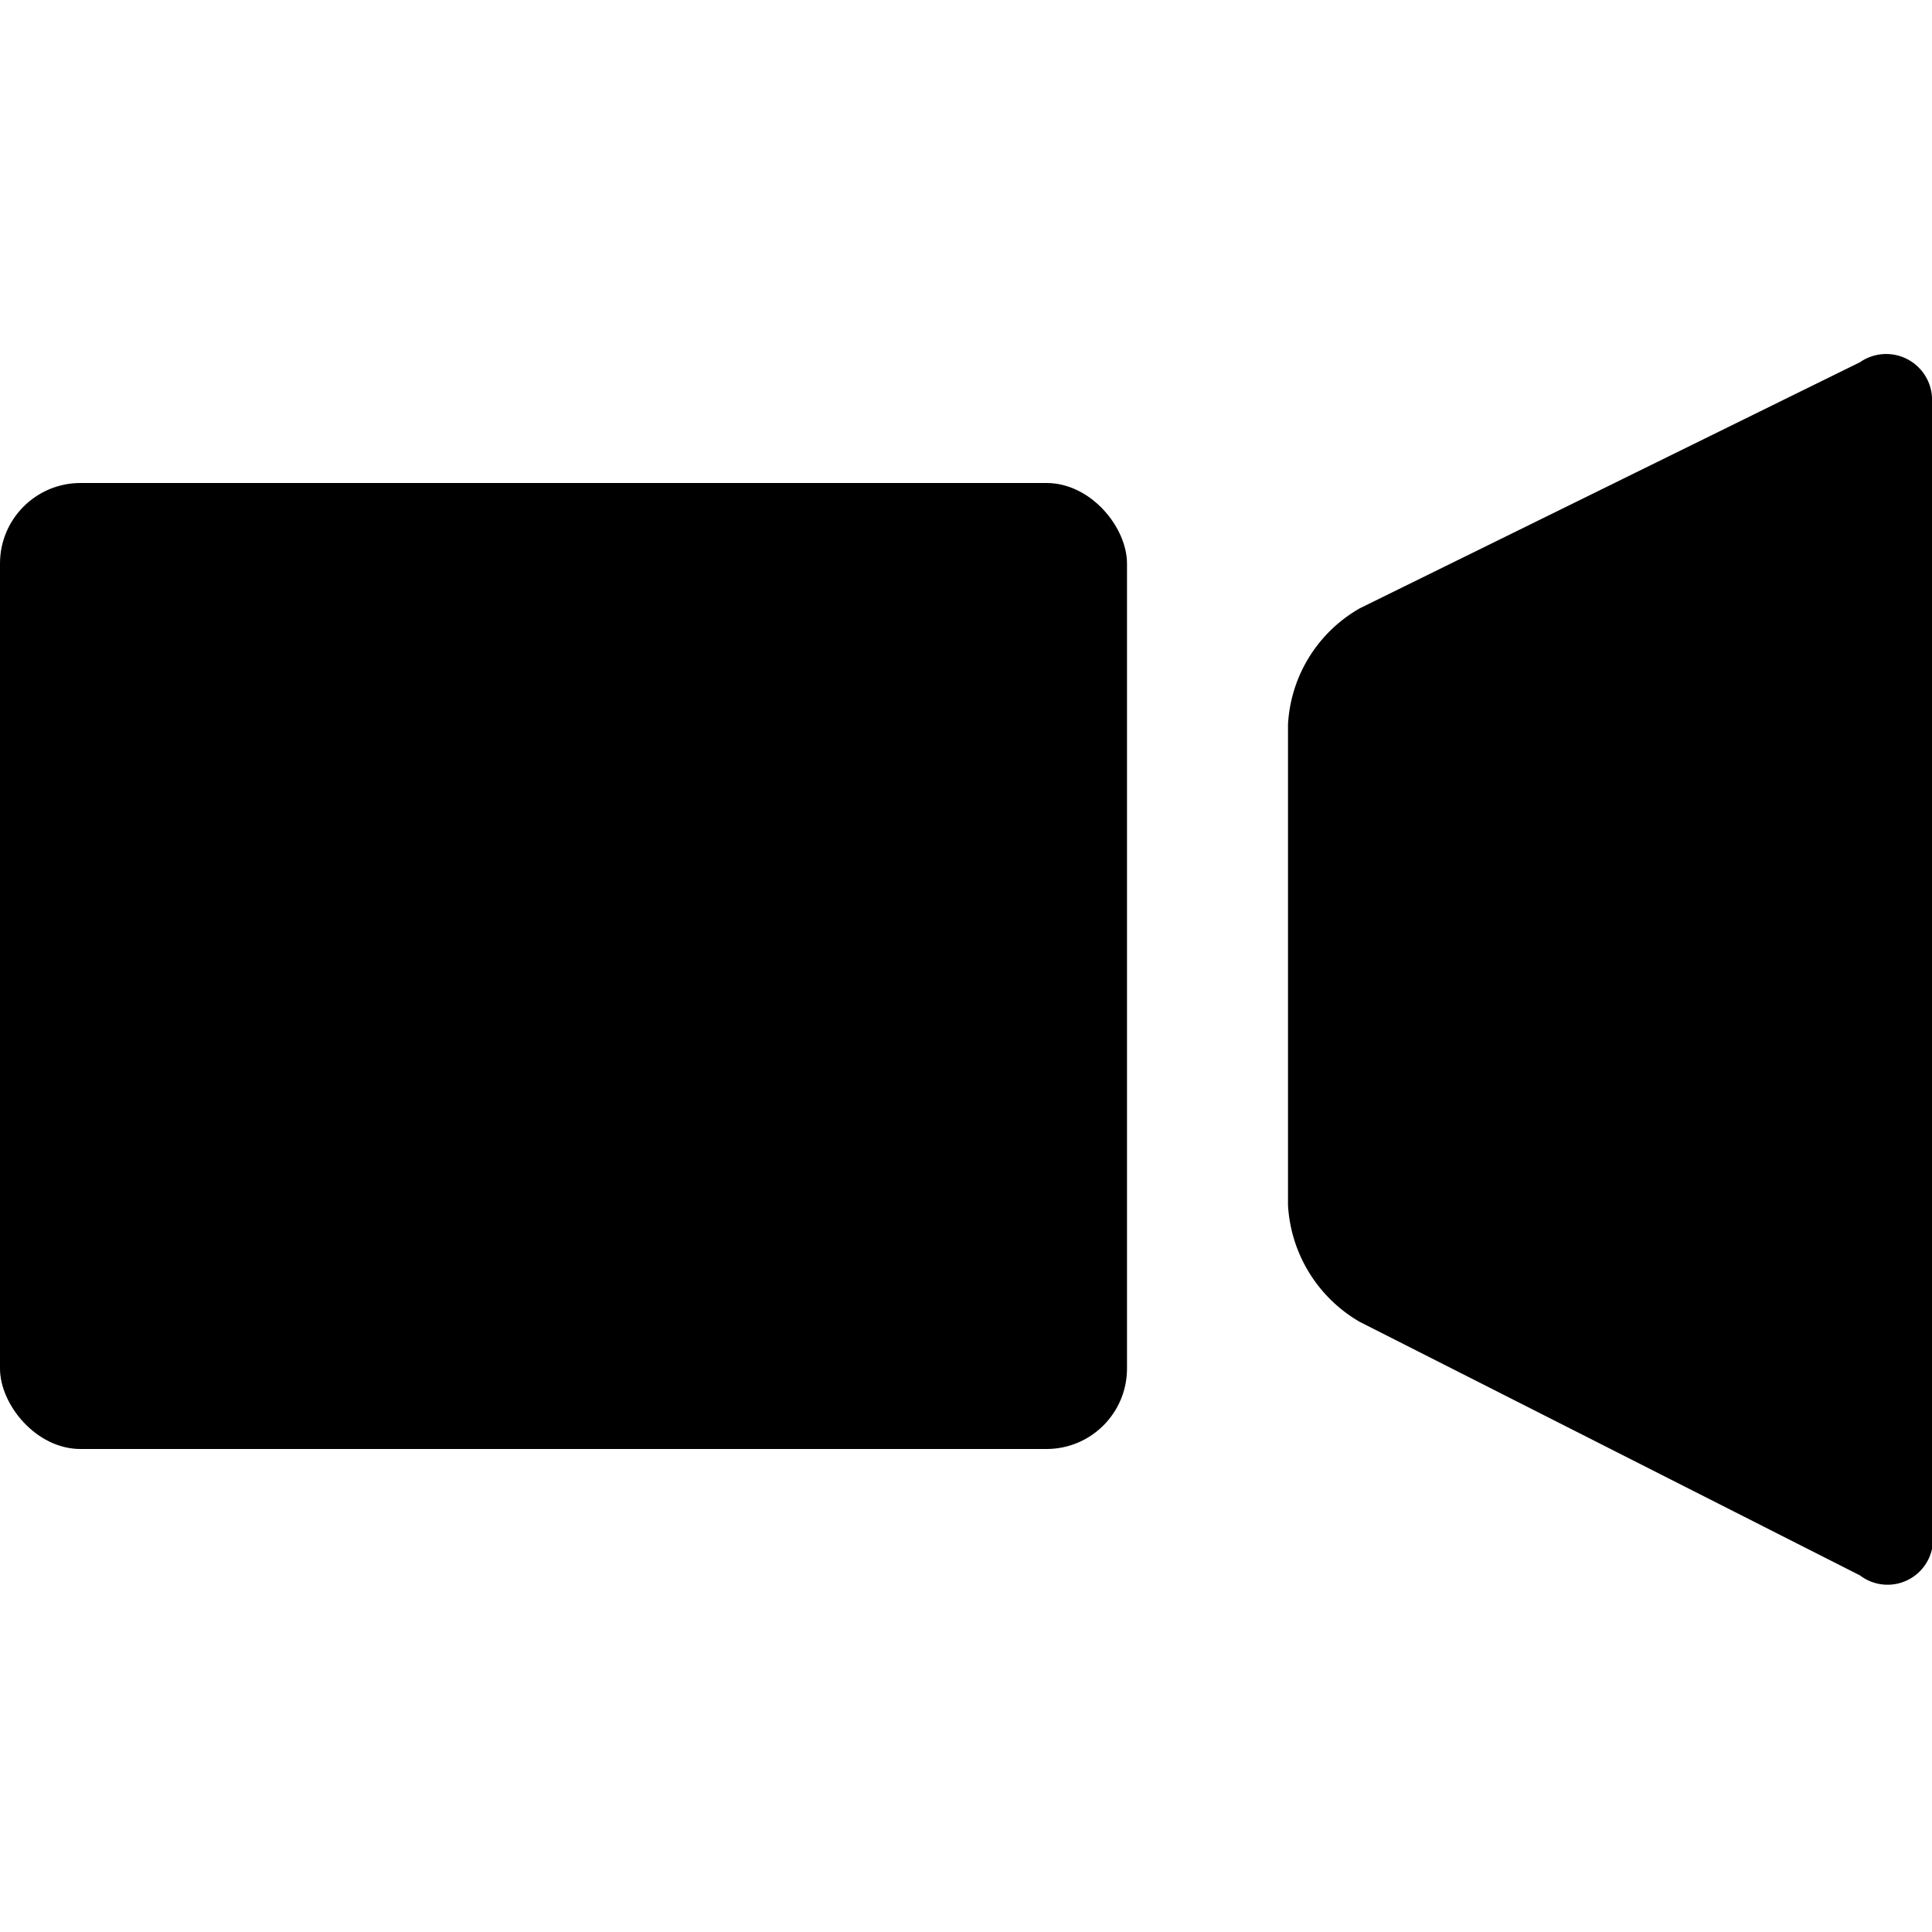 <svg id="fill" xmlns="http://www.w3.org/2000/svg" viewBox="0 0 48 48"><title>Filled_</title><rect y="12" width="28" height="24" rx="2" ry="2"/><path d="M46.21,9L33.79,15.11A3.54,3.54,0,0,0,32,18V29.94a3.58,3.58,0,0,0,1.78,2.9l12.43,6.3A1.13,1.13,0,0,0,48,38v-28A1.14,1.14,0,0,0,46.21,9Z"/></svg>
